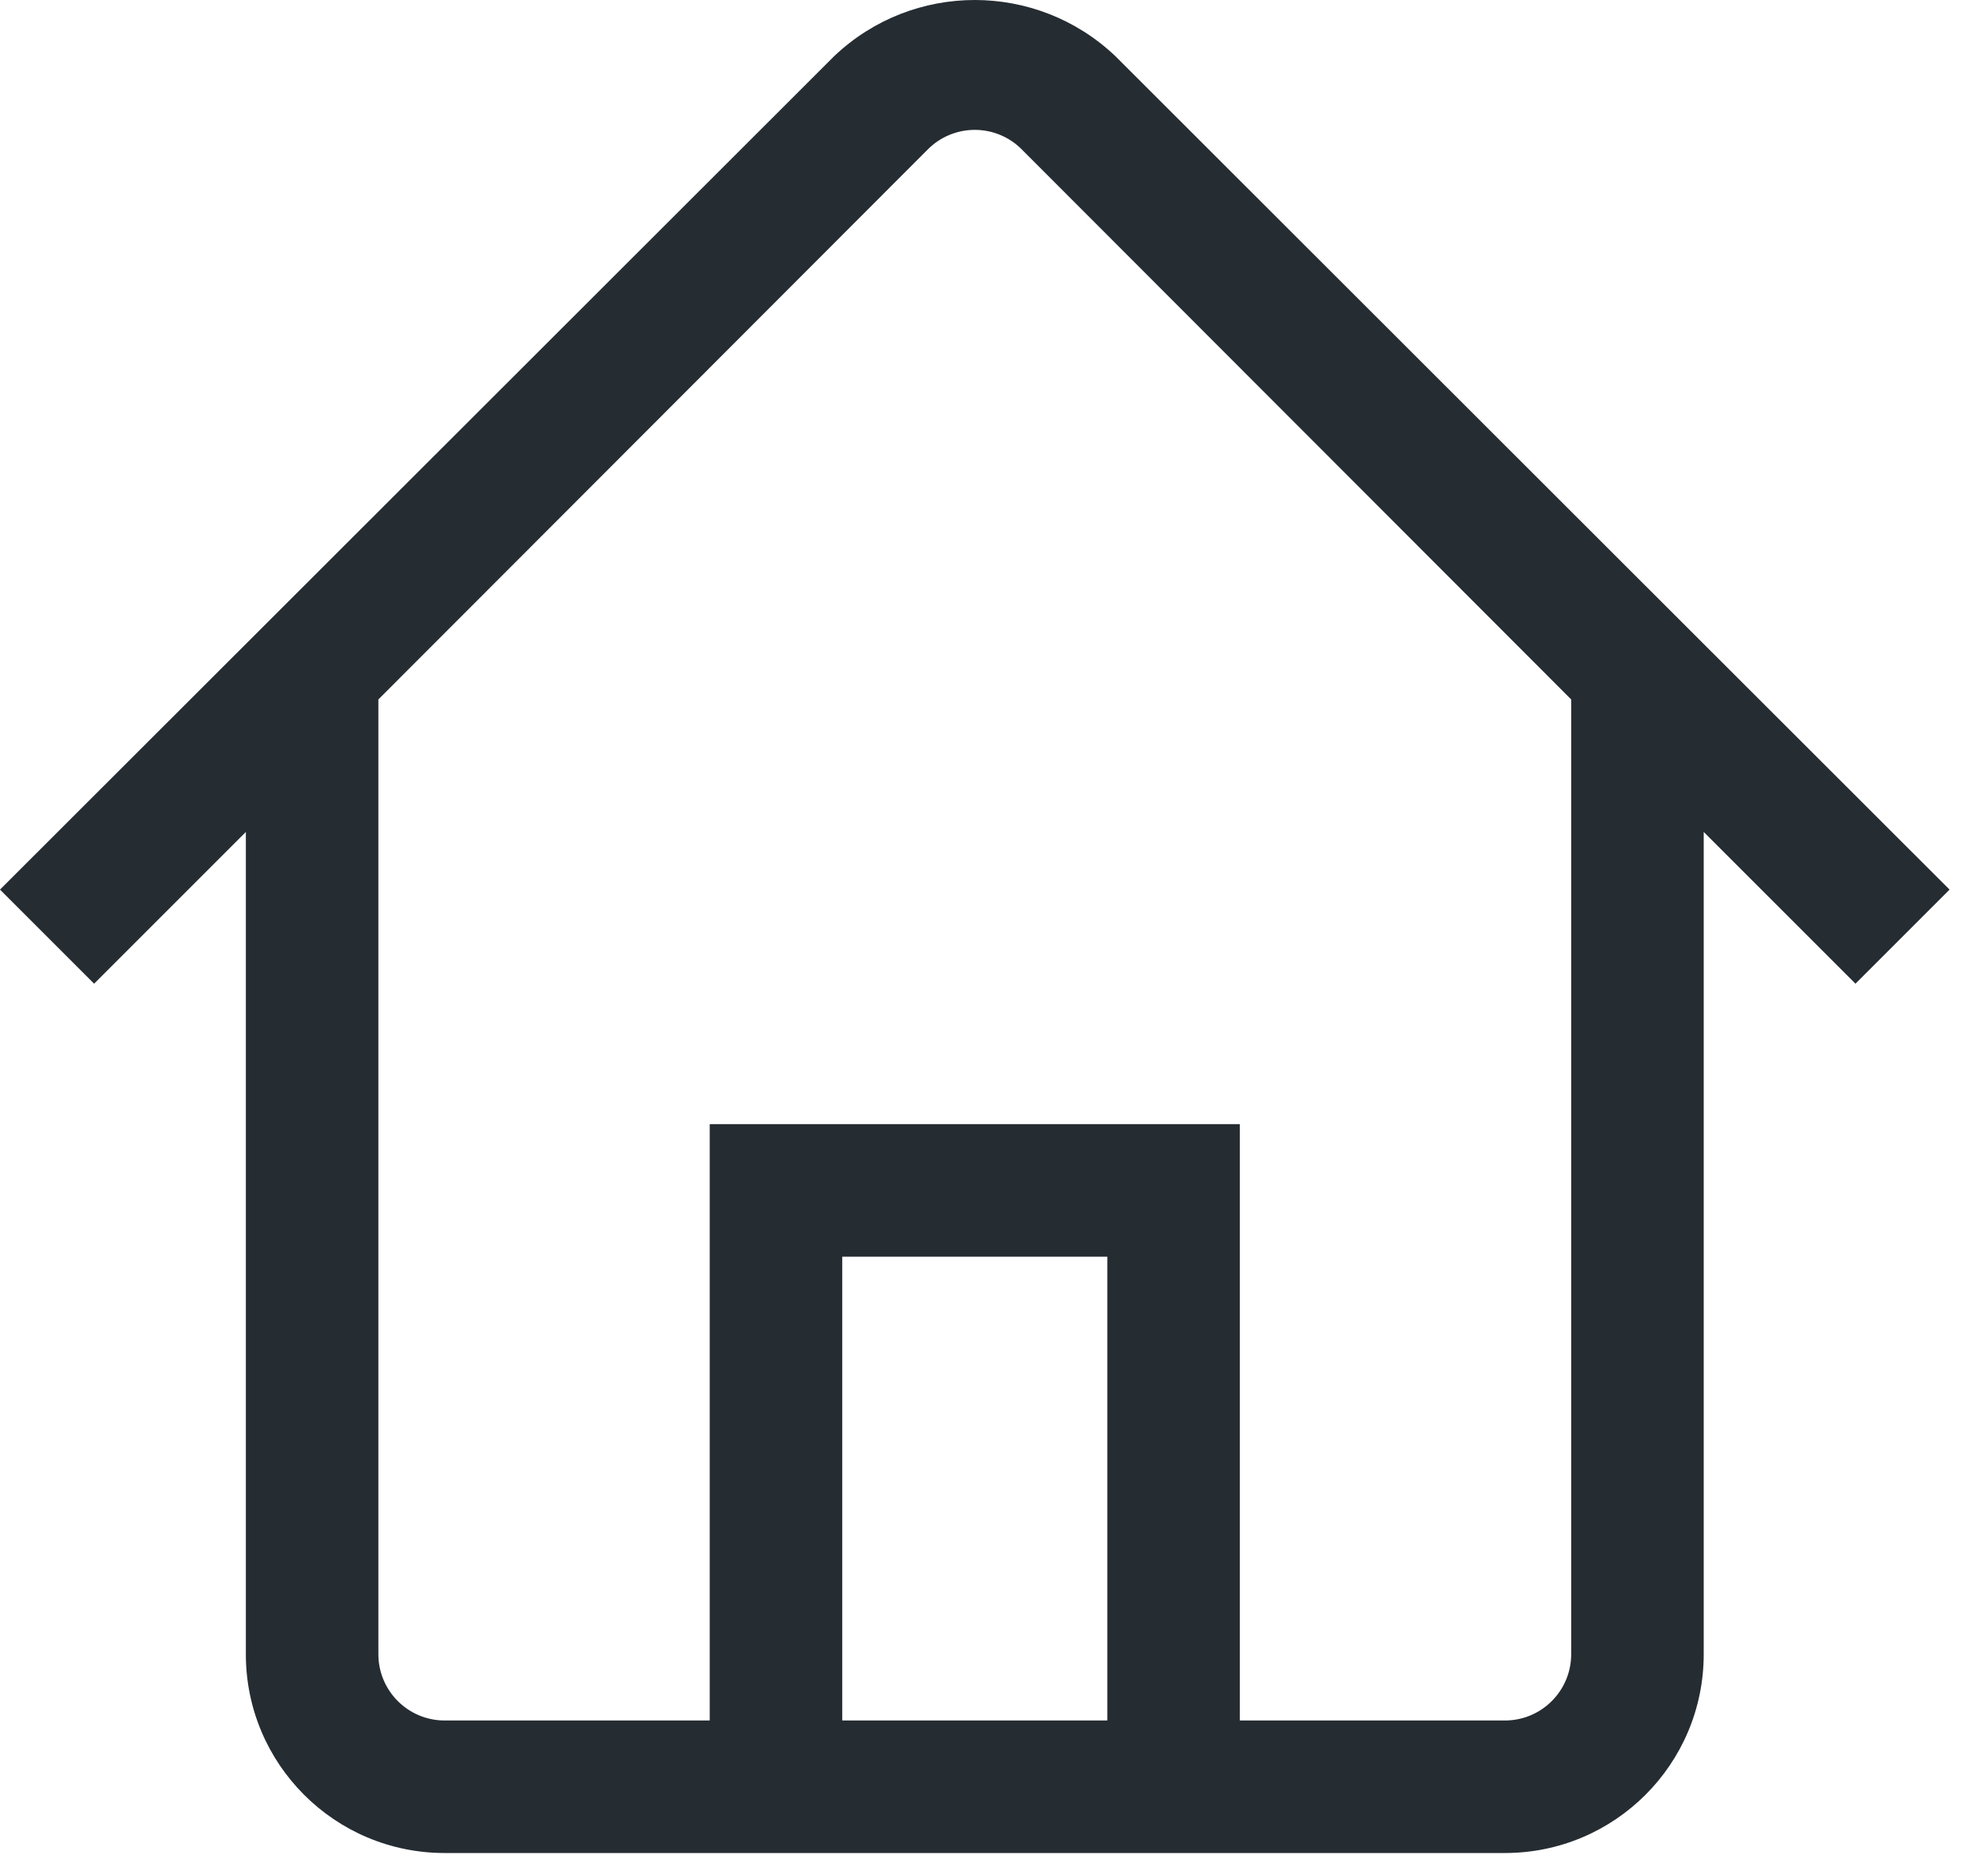 <?xml version="1.0" encoding="UTF-8"?>
<svg width="30px" height="28px" viewBox="0 0 30 28" version="1.1" xmlns="http://www.w3.org/2000/svg" xmlns:xlink="http://www.w3.org/1999/xlink">
    <title>Style</title>
    <g id="控件" stroke="none" stroke-width="1" fill="none" fill-rule="evenodd">
        <g id="icon可点击" transform="translate(-40, -227)" fill="#252C32">
            <path d="M56.83,227.846 C55.642,226.718 53.778,226.718 52.59,227.846 L40,240.426 L41.42,241.846 L43.71,239.556 L43.71,251.966 C43.71,253.623 45.053,254.966 46.71,254.966 L62.71,254.966 C64.367,254.966 65.71,253.623 65.71,251.966 L65.71,239.556 L68,241.846 L69.42,240.426 L56.83,227.846 Z M52.71,252.966 L52.71,245.966 L56.71,245.966 L56.71,252.966 L52.71,252.966 Z M63.71,251.966 C63.71,252.518 63.262,252.966 62.71,252.966 L58.71,252.966 L58.71,243.966 L50.71,243.966 L50.71,252.966 L46.71,252.966 C46.158,252.966 45.71,252.518 45.71,251.966 L45.71,237.556 L54,229.256 C54.188,229.066 54.443,228.96 54.71,228.96 C54.977,228.96 55.232,229.066 55.42,229.256 L63.71,237.556 L63.71,251.966 Z" id="Style"></path>
        </g>
    </g>
</svg>